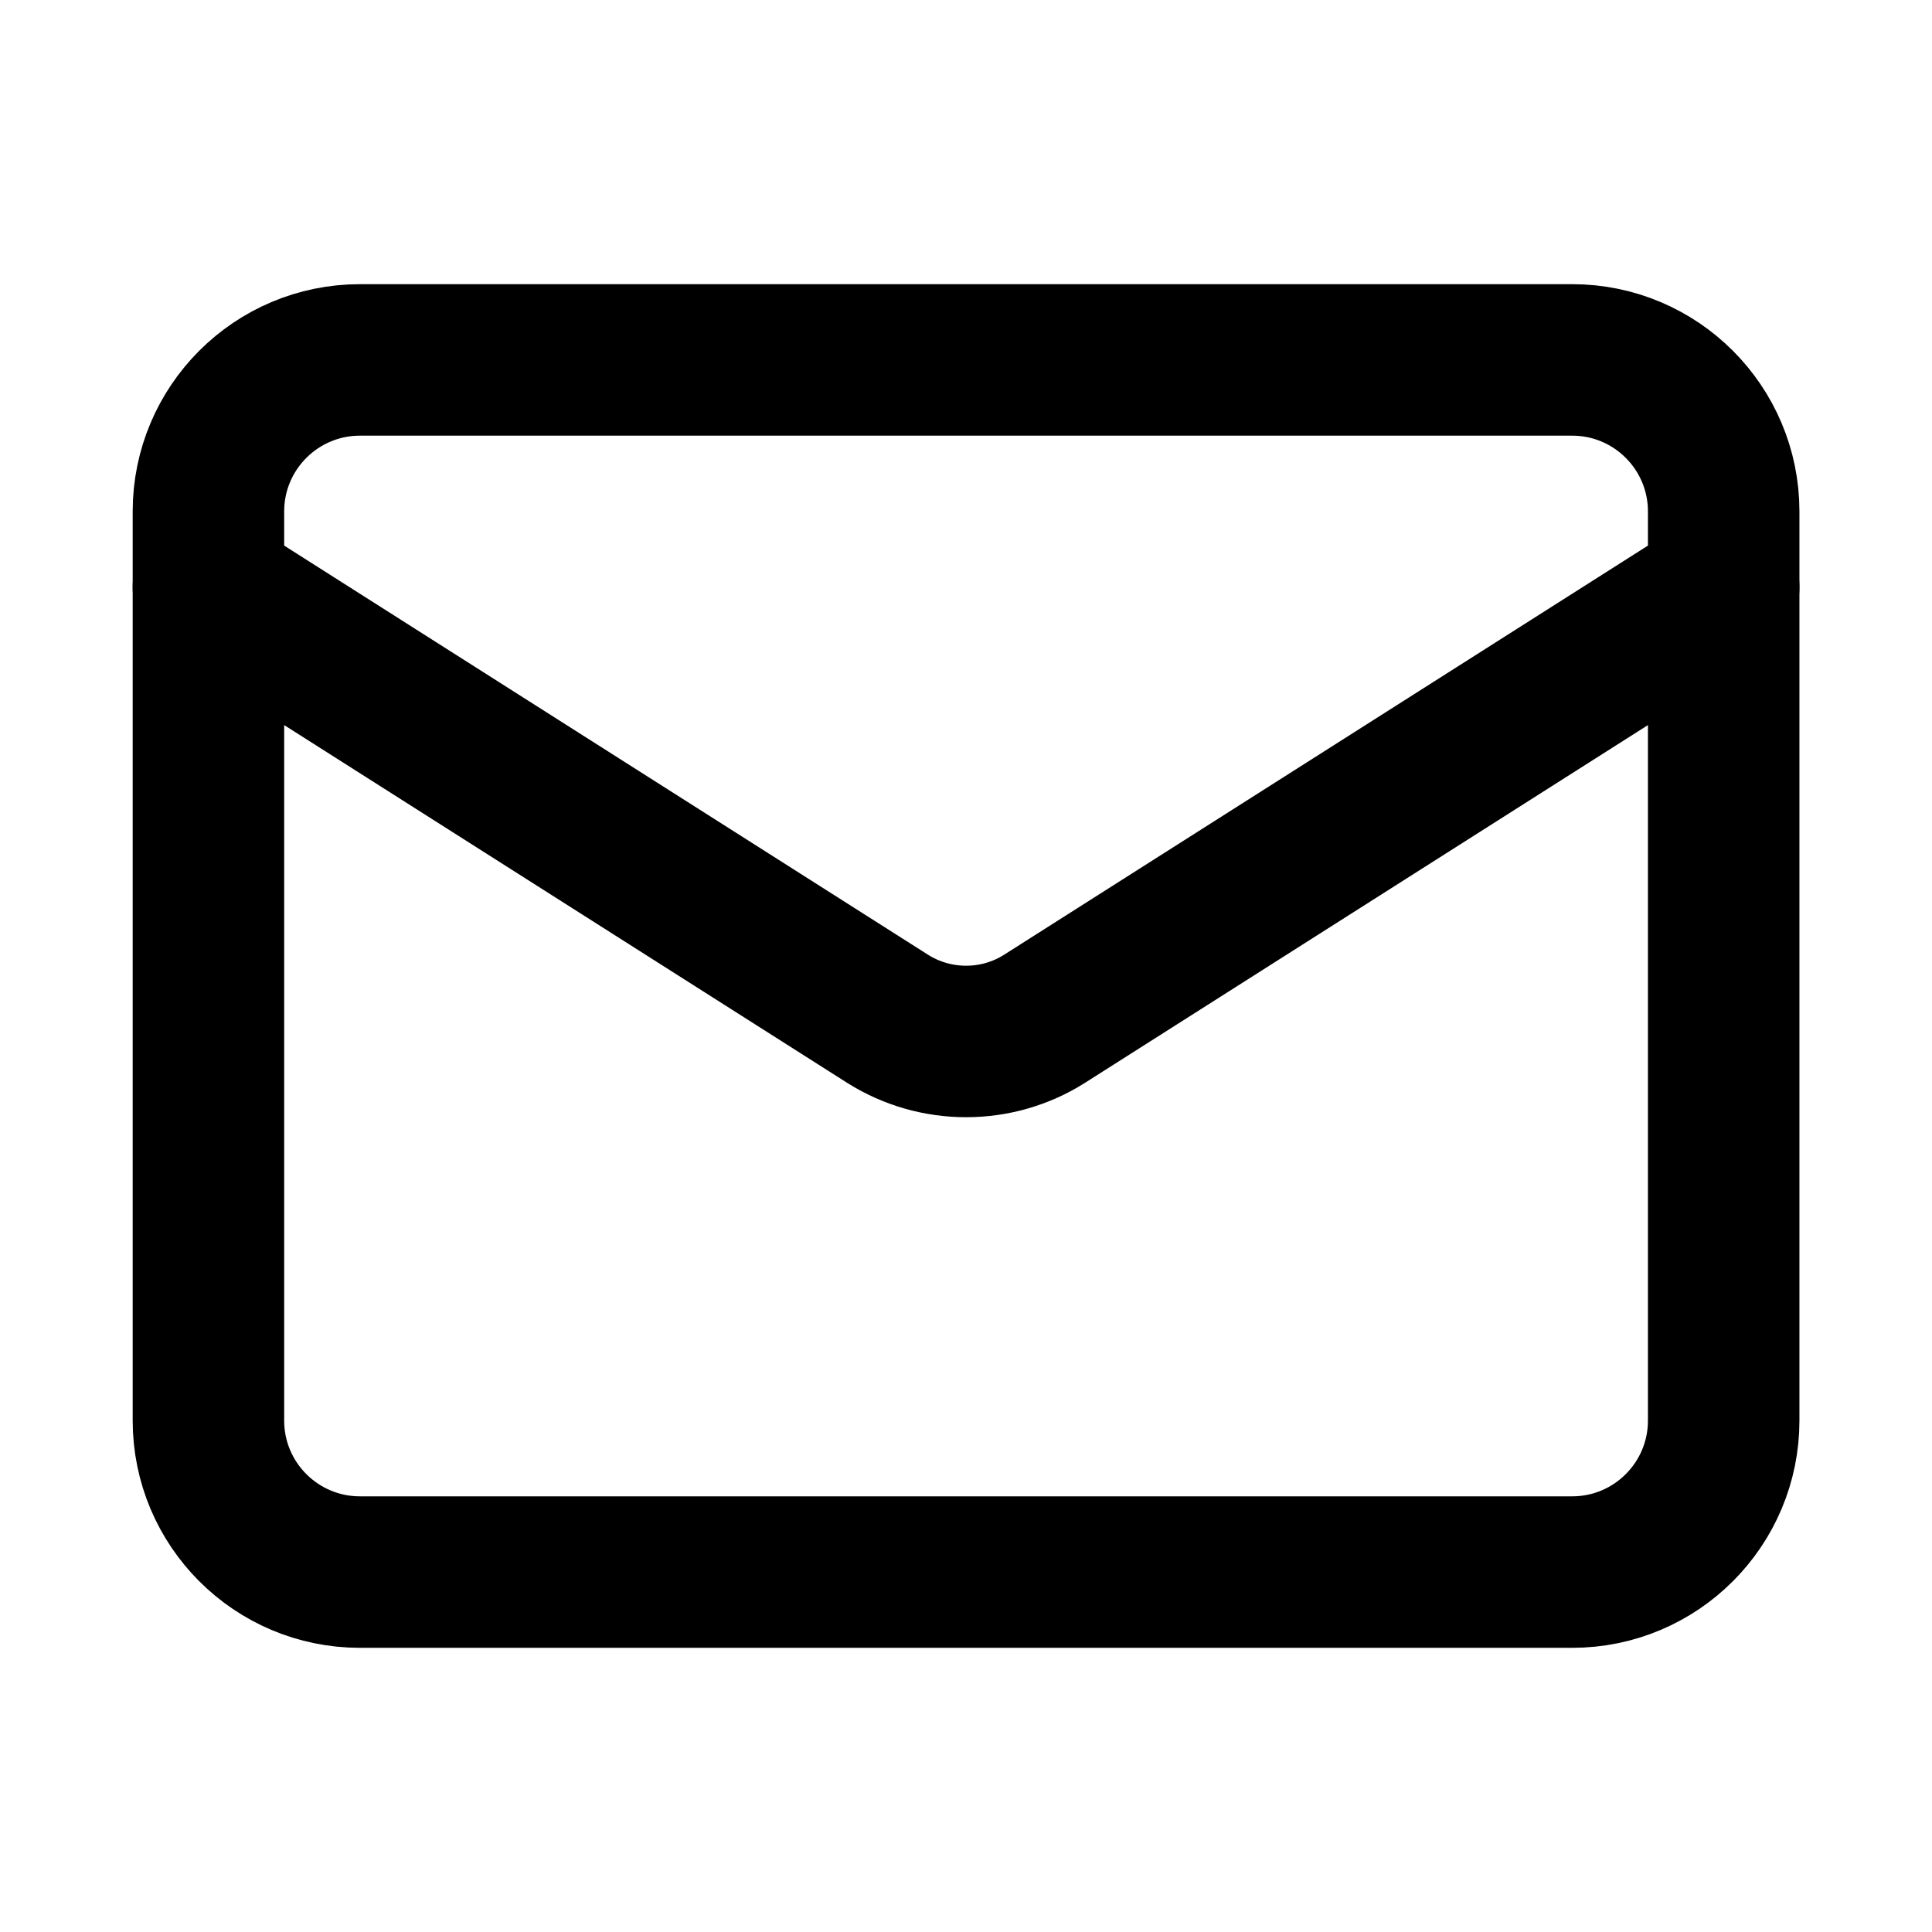 
<svg viewBox="0 0 17 17" fill="none" xmlns="http://www.w3.org/2000/svg">
<path d="M13.834 3.167H3.167C2.431 3.167 1.834 3.764 1.834 4.5V12.5C1.834 13.236 2.431 13.833 3.167 13.833H13.834C14.57 13.833 15.167 13.236 15.167 12.5V4.5C15.167 3.764 14.57 3.167 13.834 3.167Z" stroke="currentColor" stroke-width="1.333" stroke-linecap="round" stroke-linejoin="round"/>
<path d="M15.167 5.167L9.187 8.967C8.982 9.096 8.744 9.164 8.501 9.164C8.258 9.164 8.02 9.096 7.814 8.967L1.834 5.167" stroke="currentColor" stroke-width="1.333" stroke-linecap="round" stroke-linejoin="round"/>
</svg>